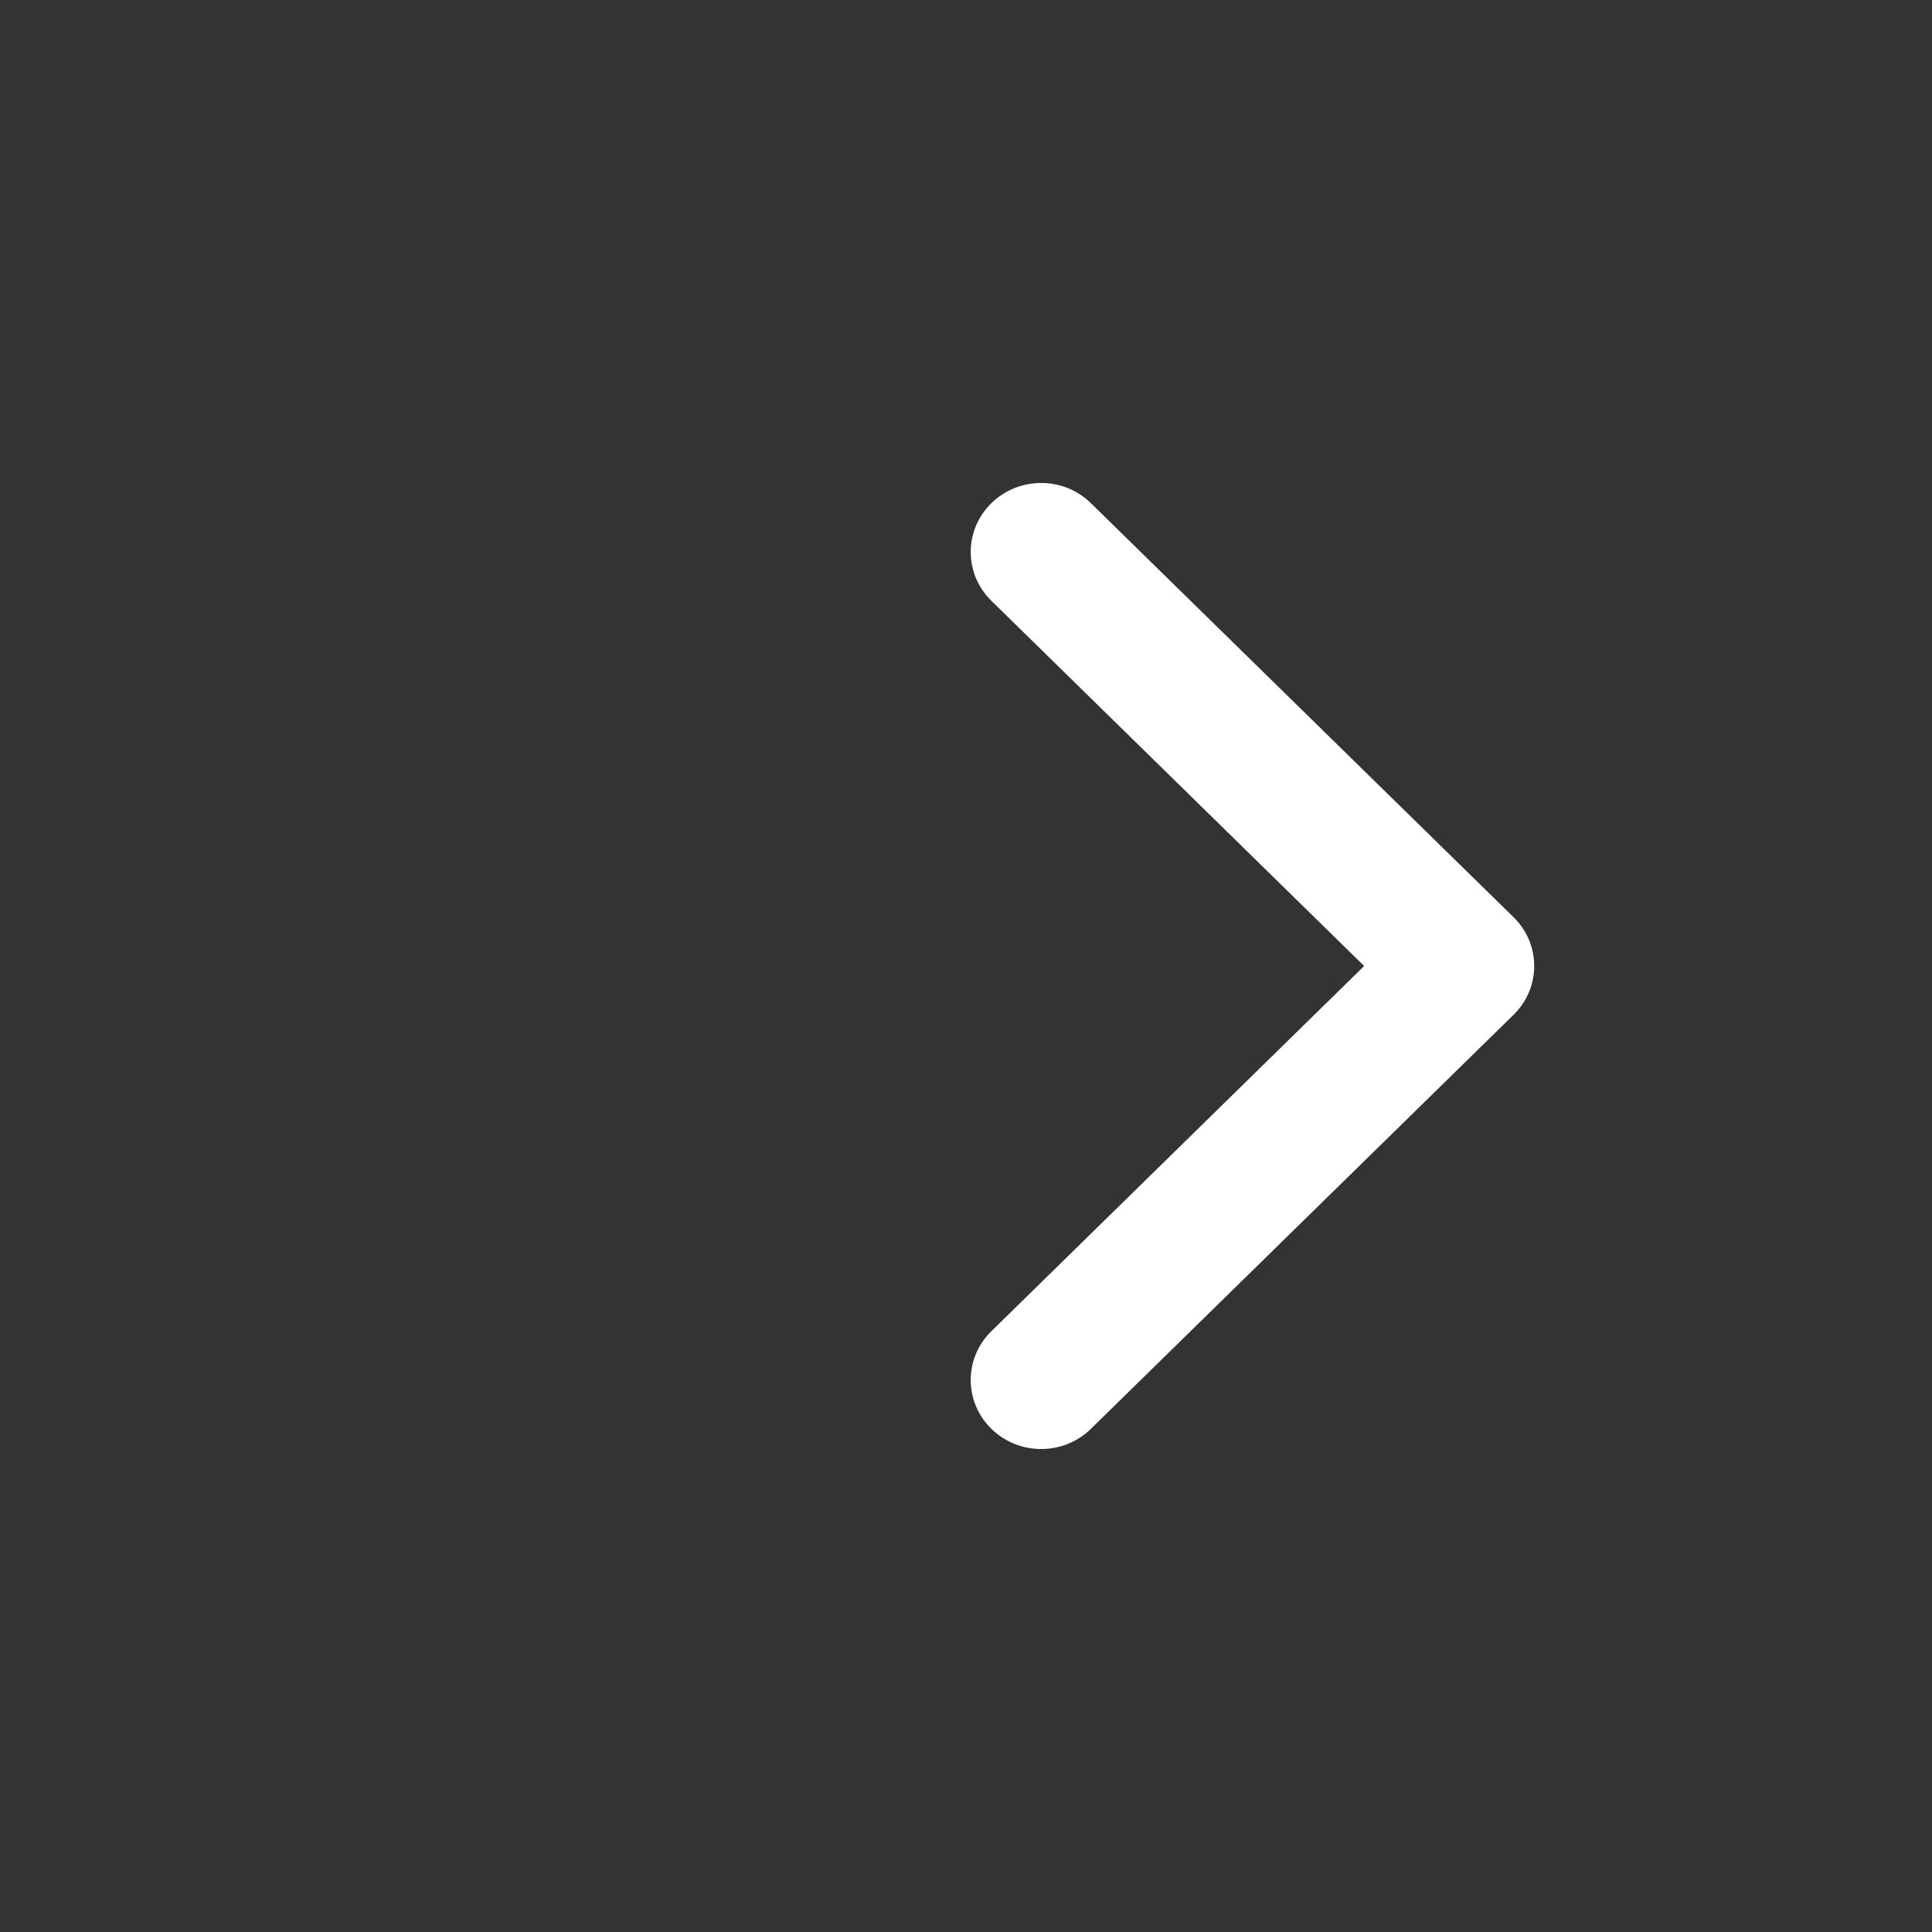 <svg width="24" height="24" viewBox="0 0 24 24" fill="none" xmlns="http://www.w3.org/2000/svg">
<rect x="0" y="0" width="24" height="24" fill="#333333" stroke="none"/>
<path fill-rule="evenodd" clip-rule="evenodd" d="M12.315 17.749C11.973 17.414 11.973 16.872 12.315 16.537L16.946 12L12.315 7.463C11.973 7.128 11.973 6.586 12.315 6.251C12.657 5.916 13.211 5.916 13.552 6.251L18.802 11.394C19.144 11.729 19.144 12.271 18.802 12.606L13.552 17.749C13.211 18.084 12.657 18.084 12.315 17.749Z" fill="white"/>
</svg>

